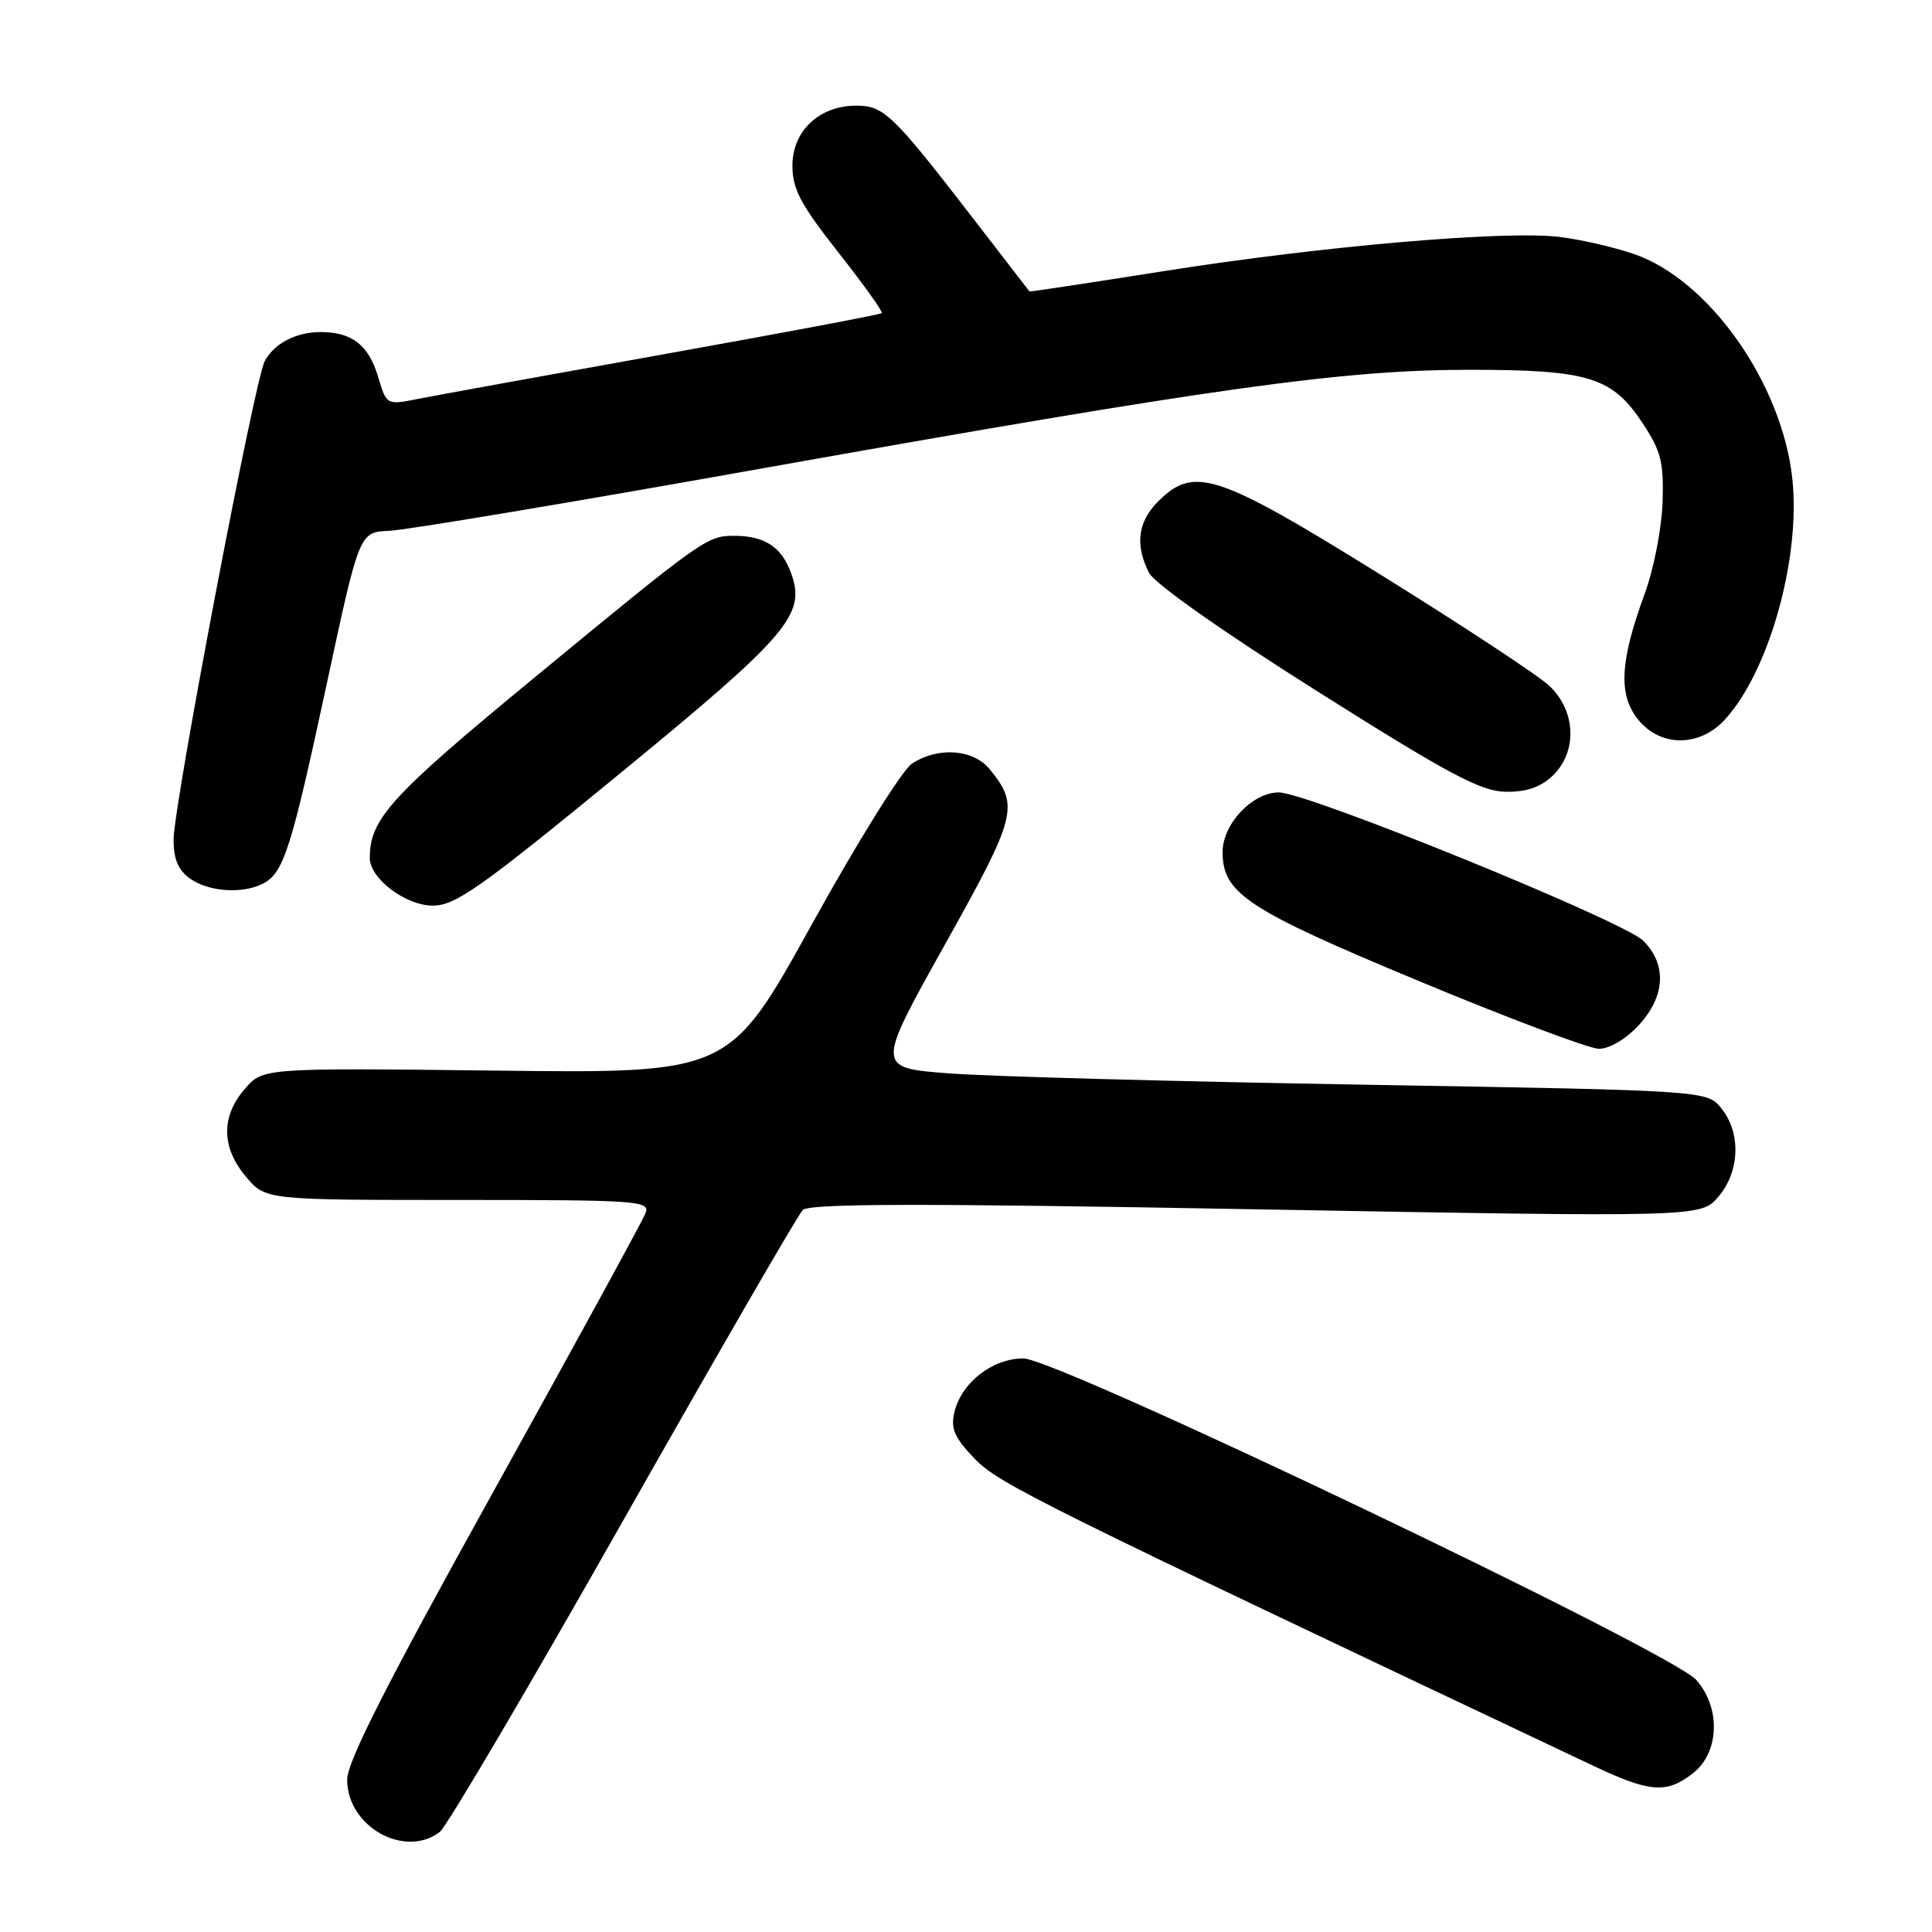 <?xml version="1.0" encoding="UTF-8" standalone="no"?>
<!DOCTYPE svg PUBLIC "-//W3C//DTD SVG 1.1//EN" "http://www.w3.org/Graphics/SVG/1.1/DTD/svg11.dtd" >
<svg xmlns="http://www.w3.org/2000/svg" xmlns:xlink="http://www.w3.org/1999/xlink" version="1.1" viewBox="0 0 256 256">
 <g >
 <path fill="currentColor"
d=" M 58.27 242.75 C 59.17 242.06 70.11 223.50 82.56 201.50 C 95.02 179.50 105.73 160.98 106.36 160.34 C 107.22 159.46 121.79 159.43 166.43 160.24 C 225.35 161.29 225.35 161.29 227.68 158.59 C 230.54 155.26 230.72 150.11 228.09 146.86 C 226.18 144.50 226.18 144.50 180.84 143.73 C 155.90 143.31 131.13 142.64 125.79 142.23 C 116.08 141.50 116.08 141.50 125.15 125.26 C 134.75 108.09 135.08 106.79 131.17 101.96 C 128.98 99.26 124.31 98.91 120.83 101.19 C 119.55 102.03 113.58 111.61 107.58 122.47 C 96.65 142.23 96.65 142.23 65.74 141.86 C 34.83 141.50 34.83 141.50 32.42 144.31 C 29.27 147.96 29.33 152.06 32.59 155.92 C 35.18 159.00 35.18 159.00 60.70 159.00 C 84.59 159.00 86.17 159.11 85.54 160.75 C 85.17 161.71 76.13 178.26 65.44 197.53 C 51.29 223.02 46.00 233.44 46.00 235.82 C 46.00 242.01 53.59 246.30 58.27 242.75 Z  M 224.37 234.93 C 227.84 232.19 228.03 226.26 224.75 222.59 C 221.42 218.85 140.09 180.00 135.60 180.00 C 131.49 180.00 127.37 183.22 126.45 187.17 C 125.95 189.31 126.49 190.53 129.16 193.30 C 132.34 196.60 137.48 199.15 211.00 233.92 C 218.66 237.55 220.83 237.71 224.37 234.93 Z  M 217.10 135.89 C 220.66 132.08 220.91 127.82 217.75 124.66 C 215.14 122.05 173.25 105.00 169.45 105.00 C 165.95 105.00 162.00 109.18 162.00 112.90 C 162.00 118.39 165.26 120.53 188.00 129.99 C 199.82 134.91 210.56 138.95 211.85 138.97 C 213.22 138.99 215.41 137.71 217.10 135.89 Z  M 81.83 102.75 C 104.35 84.29 106.77 81.50 104.88 76.10 C 103.63 72.51 101.38 71.00 97.29 71.00 C 93.66 71.00 93.21 71.33 70.36 90.16 C 51.73 105.52 49.00 108.53 49.00 113.69 C 49.00 116.41 53.75 120.00 57.35 120.00 C 60.33 120.00 63.64 117.67 81.83 102.75 Z  M 34.93 117.04 C 37.60 115.61 38.61 112.43 43.32 90.50 C 47.62 70.50 47.62 70.50 51.56 70.34 C 53.73 70.25 75.84 66.56 100.69 62.12 C 160.89 51.39 177.98 49.00 194.66 49.00 C 210.54 49.00 213.62 49.95 217.68 56.11 C 220.10 59.77 220.47 61.25 220.30 66.58 C 220.18 70.00 219.13 75.43 217.94 78.65 C 214.67 87.56 214.41 91.98 216.99 95.26 C 219.92 98.99 225.12 99.05 228.51 95.40 C 234.37 89.07 238.61 74.04 237.50 63.50 C 236.17 50.84 226.46 37.05 216.48 33.65 C 213.76 32.72 209.28 31.70 206.52 31.38 C 199.20 30.54 175.16 32.62 154.50 35.88 C 144.60 37.45 136.46 38.68 136.41 38.62 C 136.36 38.55 133.02 34.23 128.99 29.00 C 118.27 15.11 117.12 14.00 113.45 14.00 C 108.56 14.00 105.00 17.35 105.00 21.94 C 105.00 25.06 106.07 27.08 111.09 33.45 C 114.43 37.69 117.02 41.31 116.84 41.49 C 116.65 41.68 103.68 44.12 88.00 46.93 C 72.32 49.74 57.64 52.41 55.36 52.86 C 51.22 53.69 51.22 53.69 50.08 49.86 C 48.83 45.71 46.62 44.00 42.50 44.00 C 39.21 44.00 36.34 45.50 35.07 47.87 C 33.74 50.36 23.00 106.75 23.00 111.26 C 23.00 113.87 23.62 115.32 25.22 116.44 C 27.73 118.20 32.24 118.48 34.93 117.04 Z  M 205.69 102.83 C 209.05 99.67 208.85 94.16 205.25 90.84 C 203.74 89.44 193.70 82.83 182.94 76.15 C 161.24 62.68 158.23 61.68 153.45 66.45 C 150.76 69.15 150.37 72.22 152.26 75.91 C 153.00 77.34 162.01 83.69 174.50 91.57 C 191.85 102.52 196.18 104.84 199.44 104.91 C 202.19 104.97 204.07 104.34 205.69 102.83 Z "/>
</g>
</svg>